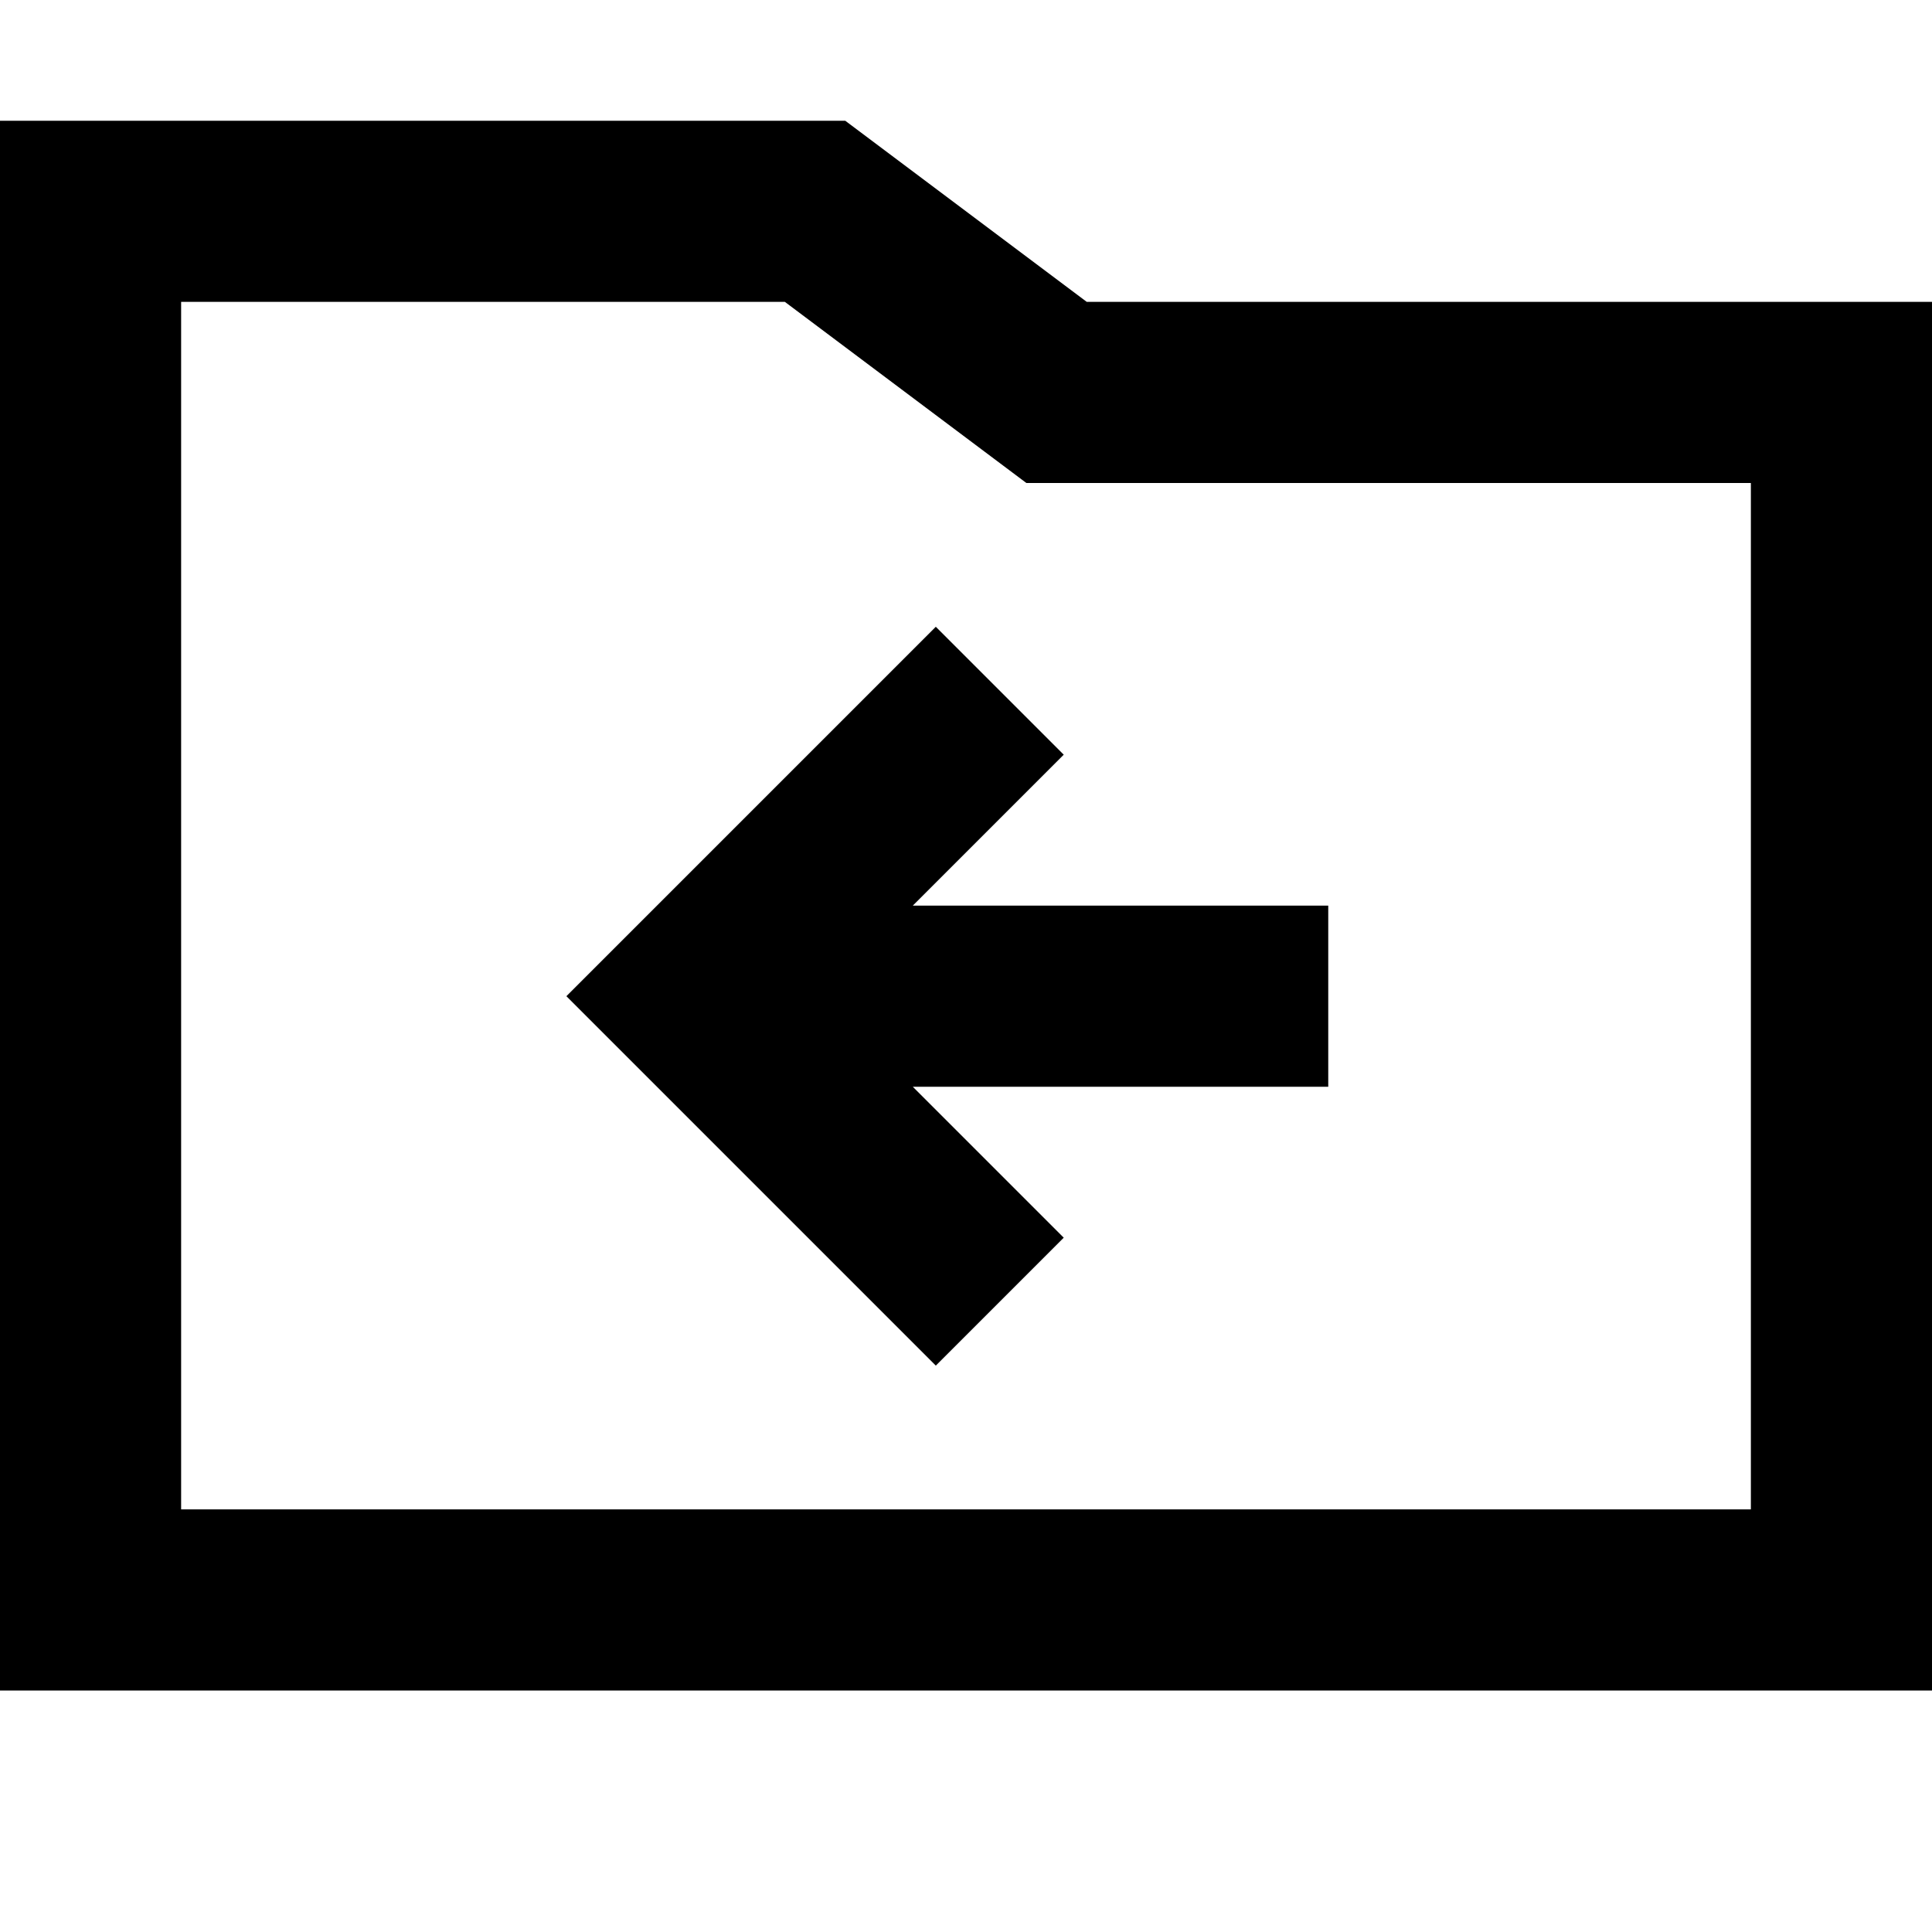 <svg fill="currentColor" xmlns="http://www.w3.org/2000/svg" viewBox="0 0 512 512"><!--! Font Awesome Pro 7.0.1 by @fontawesome - https://fontawesome.com License - https://fontawesome.com/license (Commercial License) Copyright 2025 Fonticons, Inc. --><path fill="currentColor" d="M288 80l224 0 0 368-512 0 0-416 224 0 64 48zM48 400l416 0 0-272-192 0-12.8-9.6-51.2-38.4-160 0 0 320zM281.9 200l-40 40 110.1 0 0 48-110.1 0 40 40-33.9 33.9-97.9-97.9 97.9-97.9 33.9 33.9z"/></svg>
